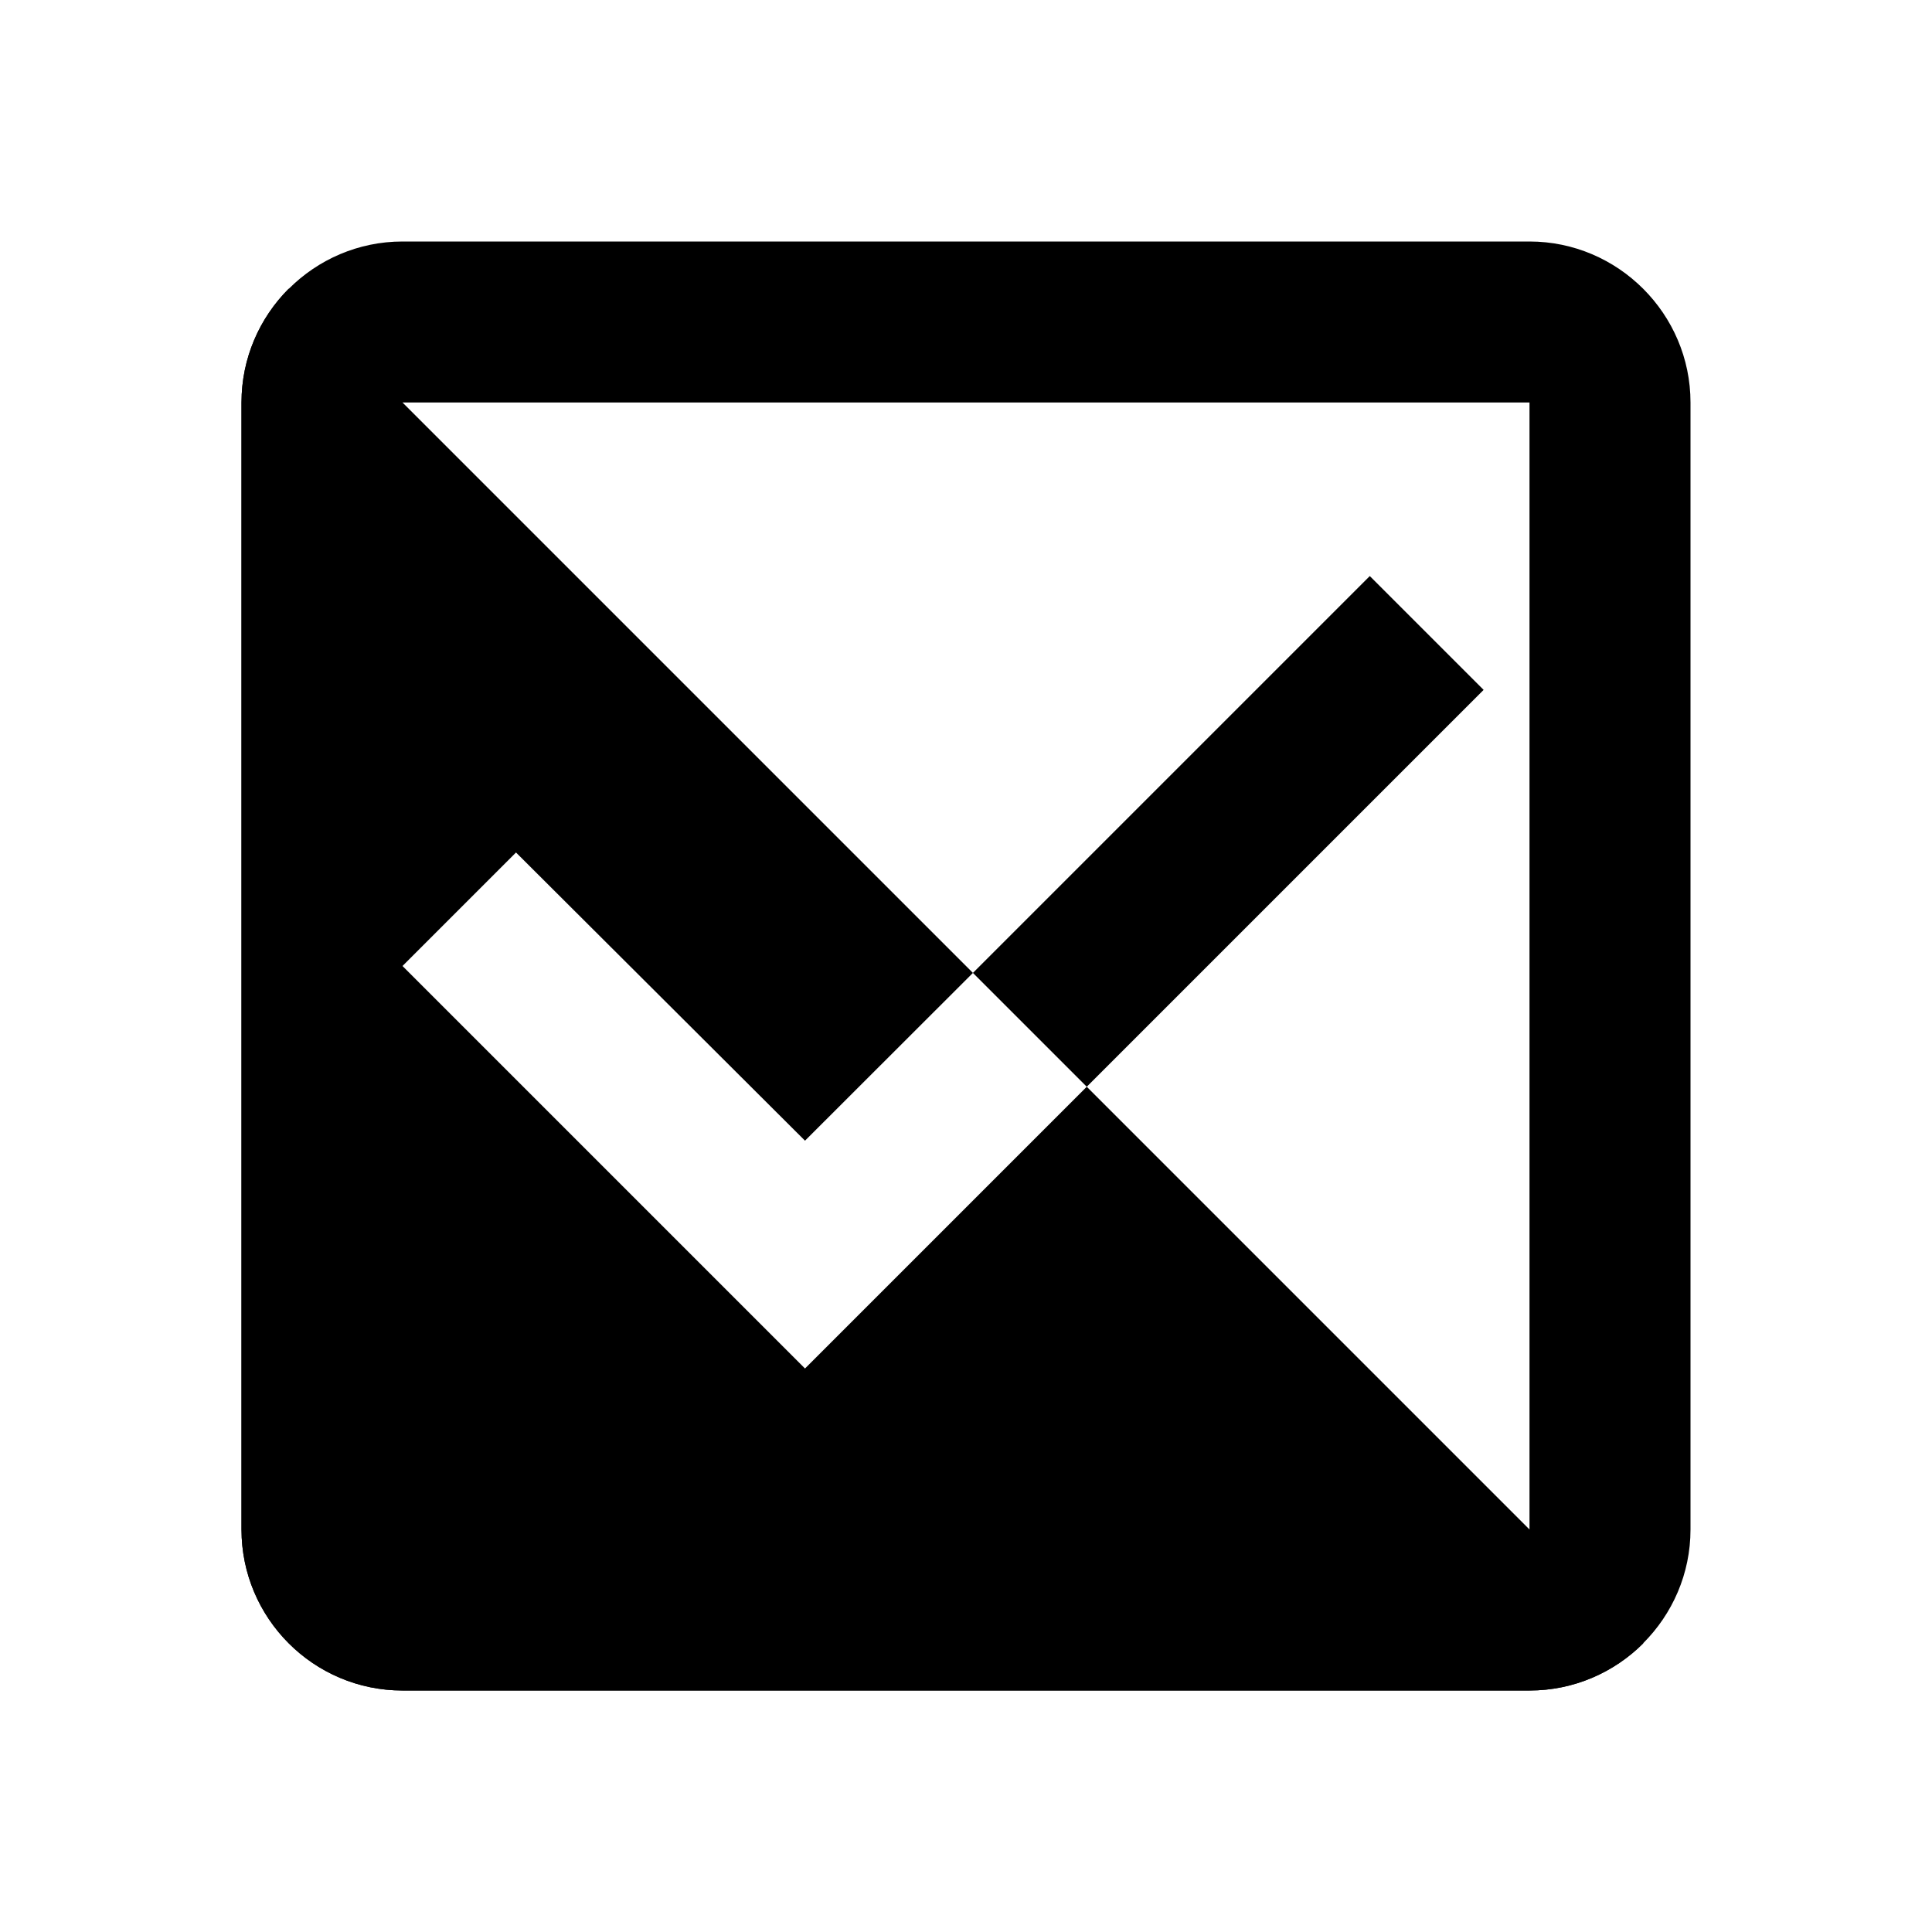 <?xml version="1.0" encoding="UTF-8" standalone="no"?>
<svg
   xmlns:dc="http://purl.org/dc/elements/1.1/"
   xmlns:cc="http://creativecommons.org/ns#"
   xmlns:rdf="http://www.w3.org/1999/02/22-rdf-syntax-ns#"
   xmlns:svg="http://www.w3.org/2000/svg"
   xmlns="http://www.w3.org/2000/svg"
   xmlns:sodipodi="http://sodipodi.sourceforge.net/DTD/sodipodi-0.dtd"
   xmlns:inkscape="http://www.inkscape.org/namespaces/inkscape"
   width="24"
   height="24"
   viewBox="0 0 24 24"
   version="1.1"
   id="svg1160"
   sodipodi:docname="action_invert_selection.svg"
   inkscape:version="0.92.3 (2405546, 2018-03-11)">
  <defs
     id="defs1164" />
  <sodipodi:namedview
     pagecolor="#ffffff"
     bordercolor="#666666"
     borderopacity="1"
     objecttolerance="10"
     gridtolerance="10"
     guidetolerance="10"
     inkscape:pageopacity="0"
     inkscape:pageshadow="2"
     inkscape:window-width="2493"
     inkscape:window-height="1376"
     id="namedview1162"
     showgrid="false"
     inkscape:measure-start="24,24"
     inkscape:measure-end="16.921,16.921"
     showguides="true"
     inkscape:guide-bbox="true"
     inkscape:zoom="49.666665"
     inkscape:cx="17.421268"
     inkscape:cy="13.861675"
     inkscape:window-x="67"
     inkscape:window-y="27"
     inkscape:window-maximized="1"
     inkscape:current-layer="svg1160">
    <sodipodi:guide
       position="0,24"
       orientation="0.707,0.707"
       id="guide1738"
       inkscape:locked="false" />
    <sodipodi:guide
       position="24,24"
       orientation="0.707,0.707"
       id="guide824"
       inkscape:locked="false" />
    <sodipodi:guide
       position="17.59,17.42"
       orientation="0.707,0.707"
       id="guide828"
       inkscape:locked="false" />
  </sodipodi:namedview>
  <path
     d="M0 0h24v24H0z"
     fill="none"
     id="path1156" />
  <path
     d="M 3.586 3.586 C 3.224 3.949 3 4.449 3 5 L 3 19 C 3 20.1 3.89 21 5 21 L 19 21 C 19.554 21 20.053 20.775 20.414 20.414 L 13.5 13.5 L 10 17 L 5 12 L 6.41 10.59 L 10 14.17 L 12.086 12.086 L 3.586 3.586 z "
     id="path1158" />
  <path
     inkscape:connector-curvature="0"
     d="M 19,5 V 19 H 5 V 5 H 19 M 19,3 H 5 c -1.1,0 -2,0.9 -2,2 v 14 c 0,1.1 0.9,2 2,2 H 19 c 1.1,0 2,-0.9 2,-2 V 5 C 21,3.9 20.1,3 19,3 Z"
     id="path1168"
     style="fill:#000000" />
  <path
     style="fill:#000000"
     d="M 17.016 7.156 L 12.086 12.086 L 13.5 13.5 L 18.43 8.57 L 17.016 7.156 z "
     id="path1745" />
</svg>
